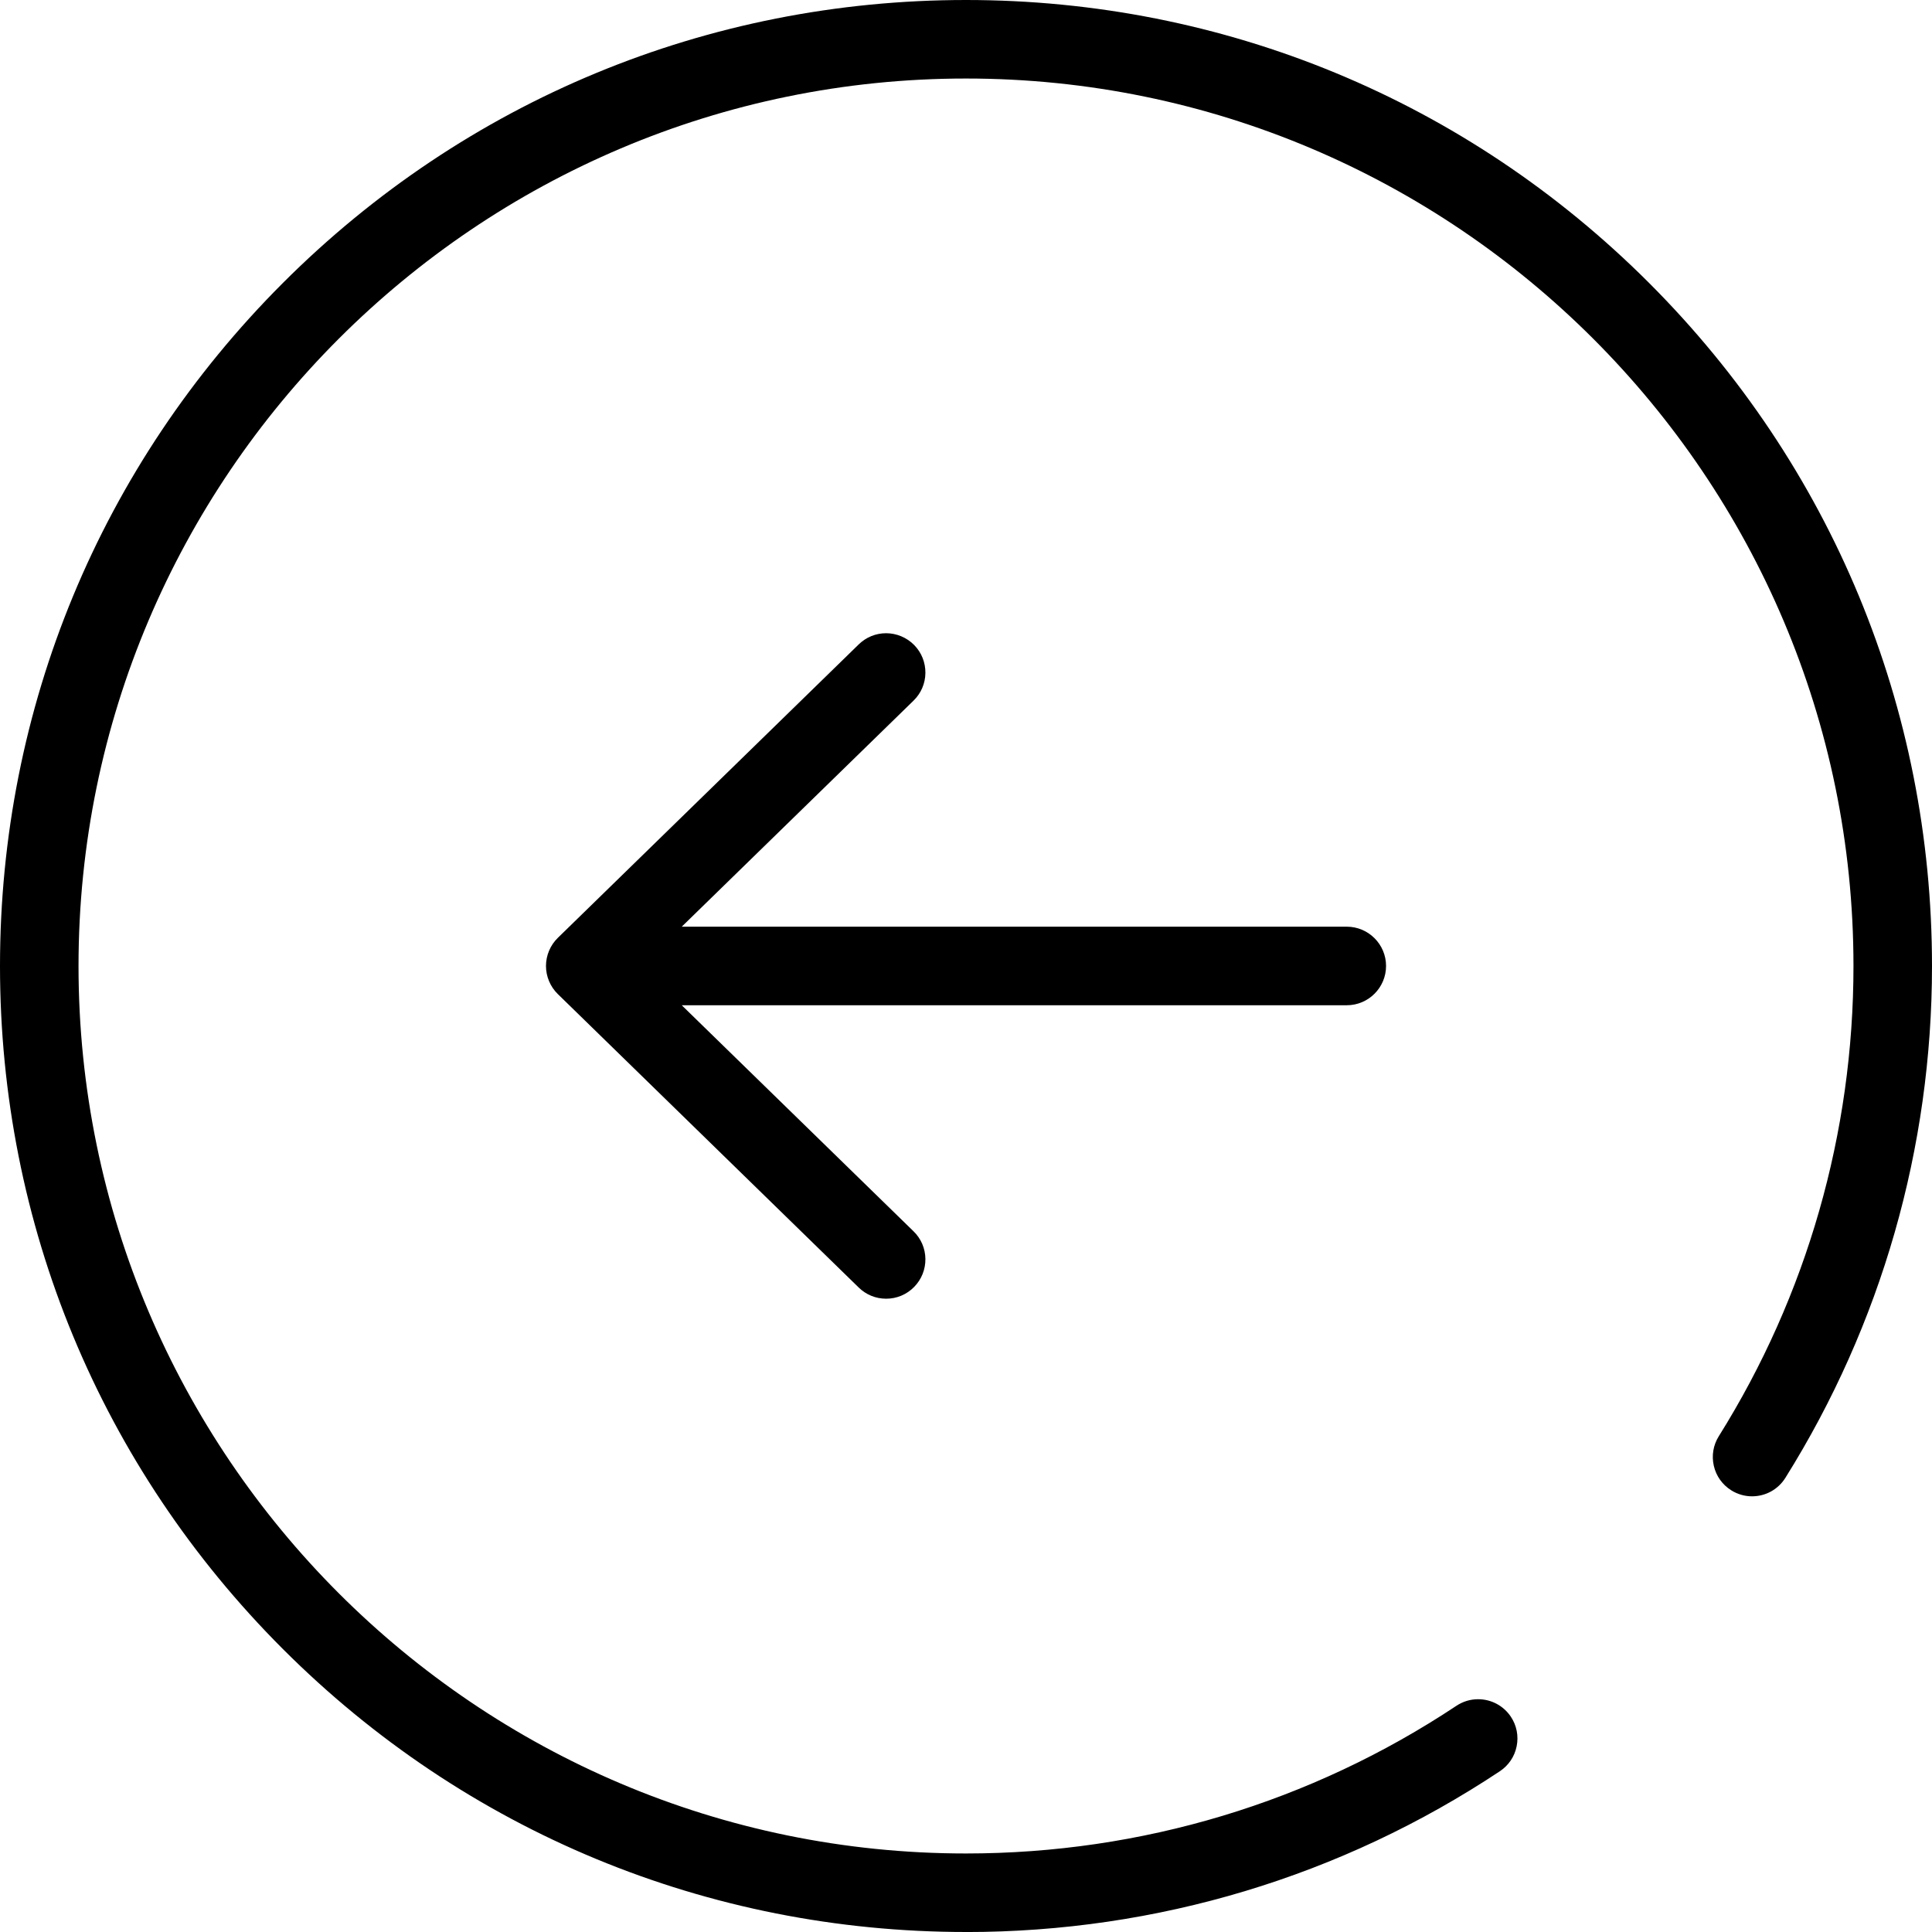 <?xml version="1.0" encoding="UTF-8"?>
<svg id="Layer_1" data-name="Layer 1" xmlns="http://www.w3.org/2000/svg" viewBox="0 0 512 512">
  <defs>
    <style>
      .cls-1 {
        stroke-width: 0px;
      }
    </style>
  </defs>
  <path class="cls-1" d="m234.83,344.17c-2.73,0-5.31-1.05-7.26-2.96l-79.74-77.77c-2-1.95-3.14-4.66-3.14-7.45s1.14-5.5,3.14-7.45l79.74-77.77c1.96-1.91,4.53-2.96,7.26-2.96s5.48,1.12,7.45,3.14c1.94,1.99,2.99,4.62,2.96,7.4s-1.15,5.38-3.14,7.32l-61.43,59.91h176.24c5.74,0,10.41,4.67,10.41,10.41s-4.67,10.41-10.41,10.41h-176.24l61.43,59.91c1.99,1.94,3.11,4.54,3.14,7.32s-1.02,5.41-2.96,7.4c-1.98,2.03-4.62,3.14-7.45,3.14Z"/>
  <path class="cls-1" d="m256,512c-68.38,0-132.67-26.63-181.02-74.98C26.63,388.67,0,324.38,0,256S26.63,123.33,74.98,74.98C123.33,26.63,187.62,0,256,0s132.67,26.63,181.02,74.98c48.35,48.35,74.98,112.64,74.98,181.02,0,48.14-13.44,95.04-38.86,135.65-1.92,3.06-5.22,4.89-8.84,4.89h0c-1.94,0-3.84-.55-5.5-1.59-2.36-1.48-4-3.78-4.62-6.49-.62-2.71-.15-5.5,1.32-7.85,23.35-37.3,35.69-80.39,35.69-124.61,0-129.68-105.5-235.19-235.19-235.19S20.81,126.32,20.81,256s105.5,235.19,235.19,235.19c46.48,0,91.43-13.54,129.97-39.14,1.72-1.14,3.7-1.74,5.74-1.74,3.51,0,6.75,1.74,8.69,4.65,1.54,2.32,2.08,5.09,1.53,7.82s-2.13,5.07-4.44,6.61c-41.97,27.88-90.9,42.62-141.49,42.62Z"/>
</svg>